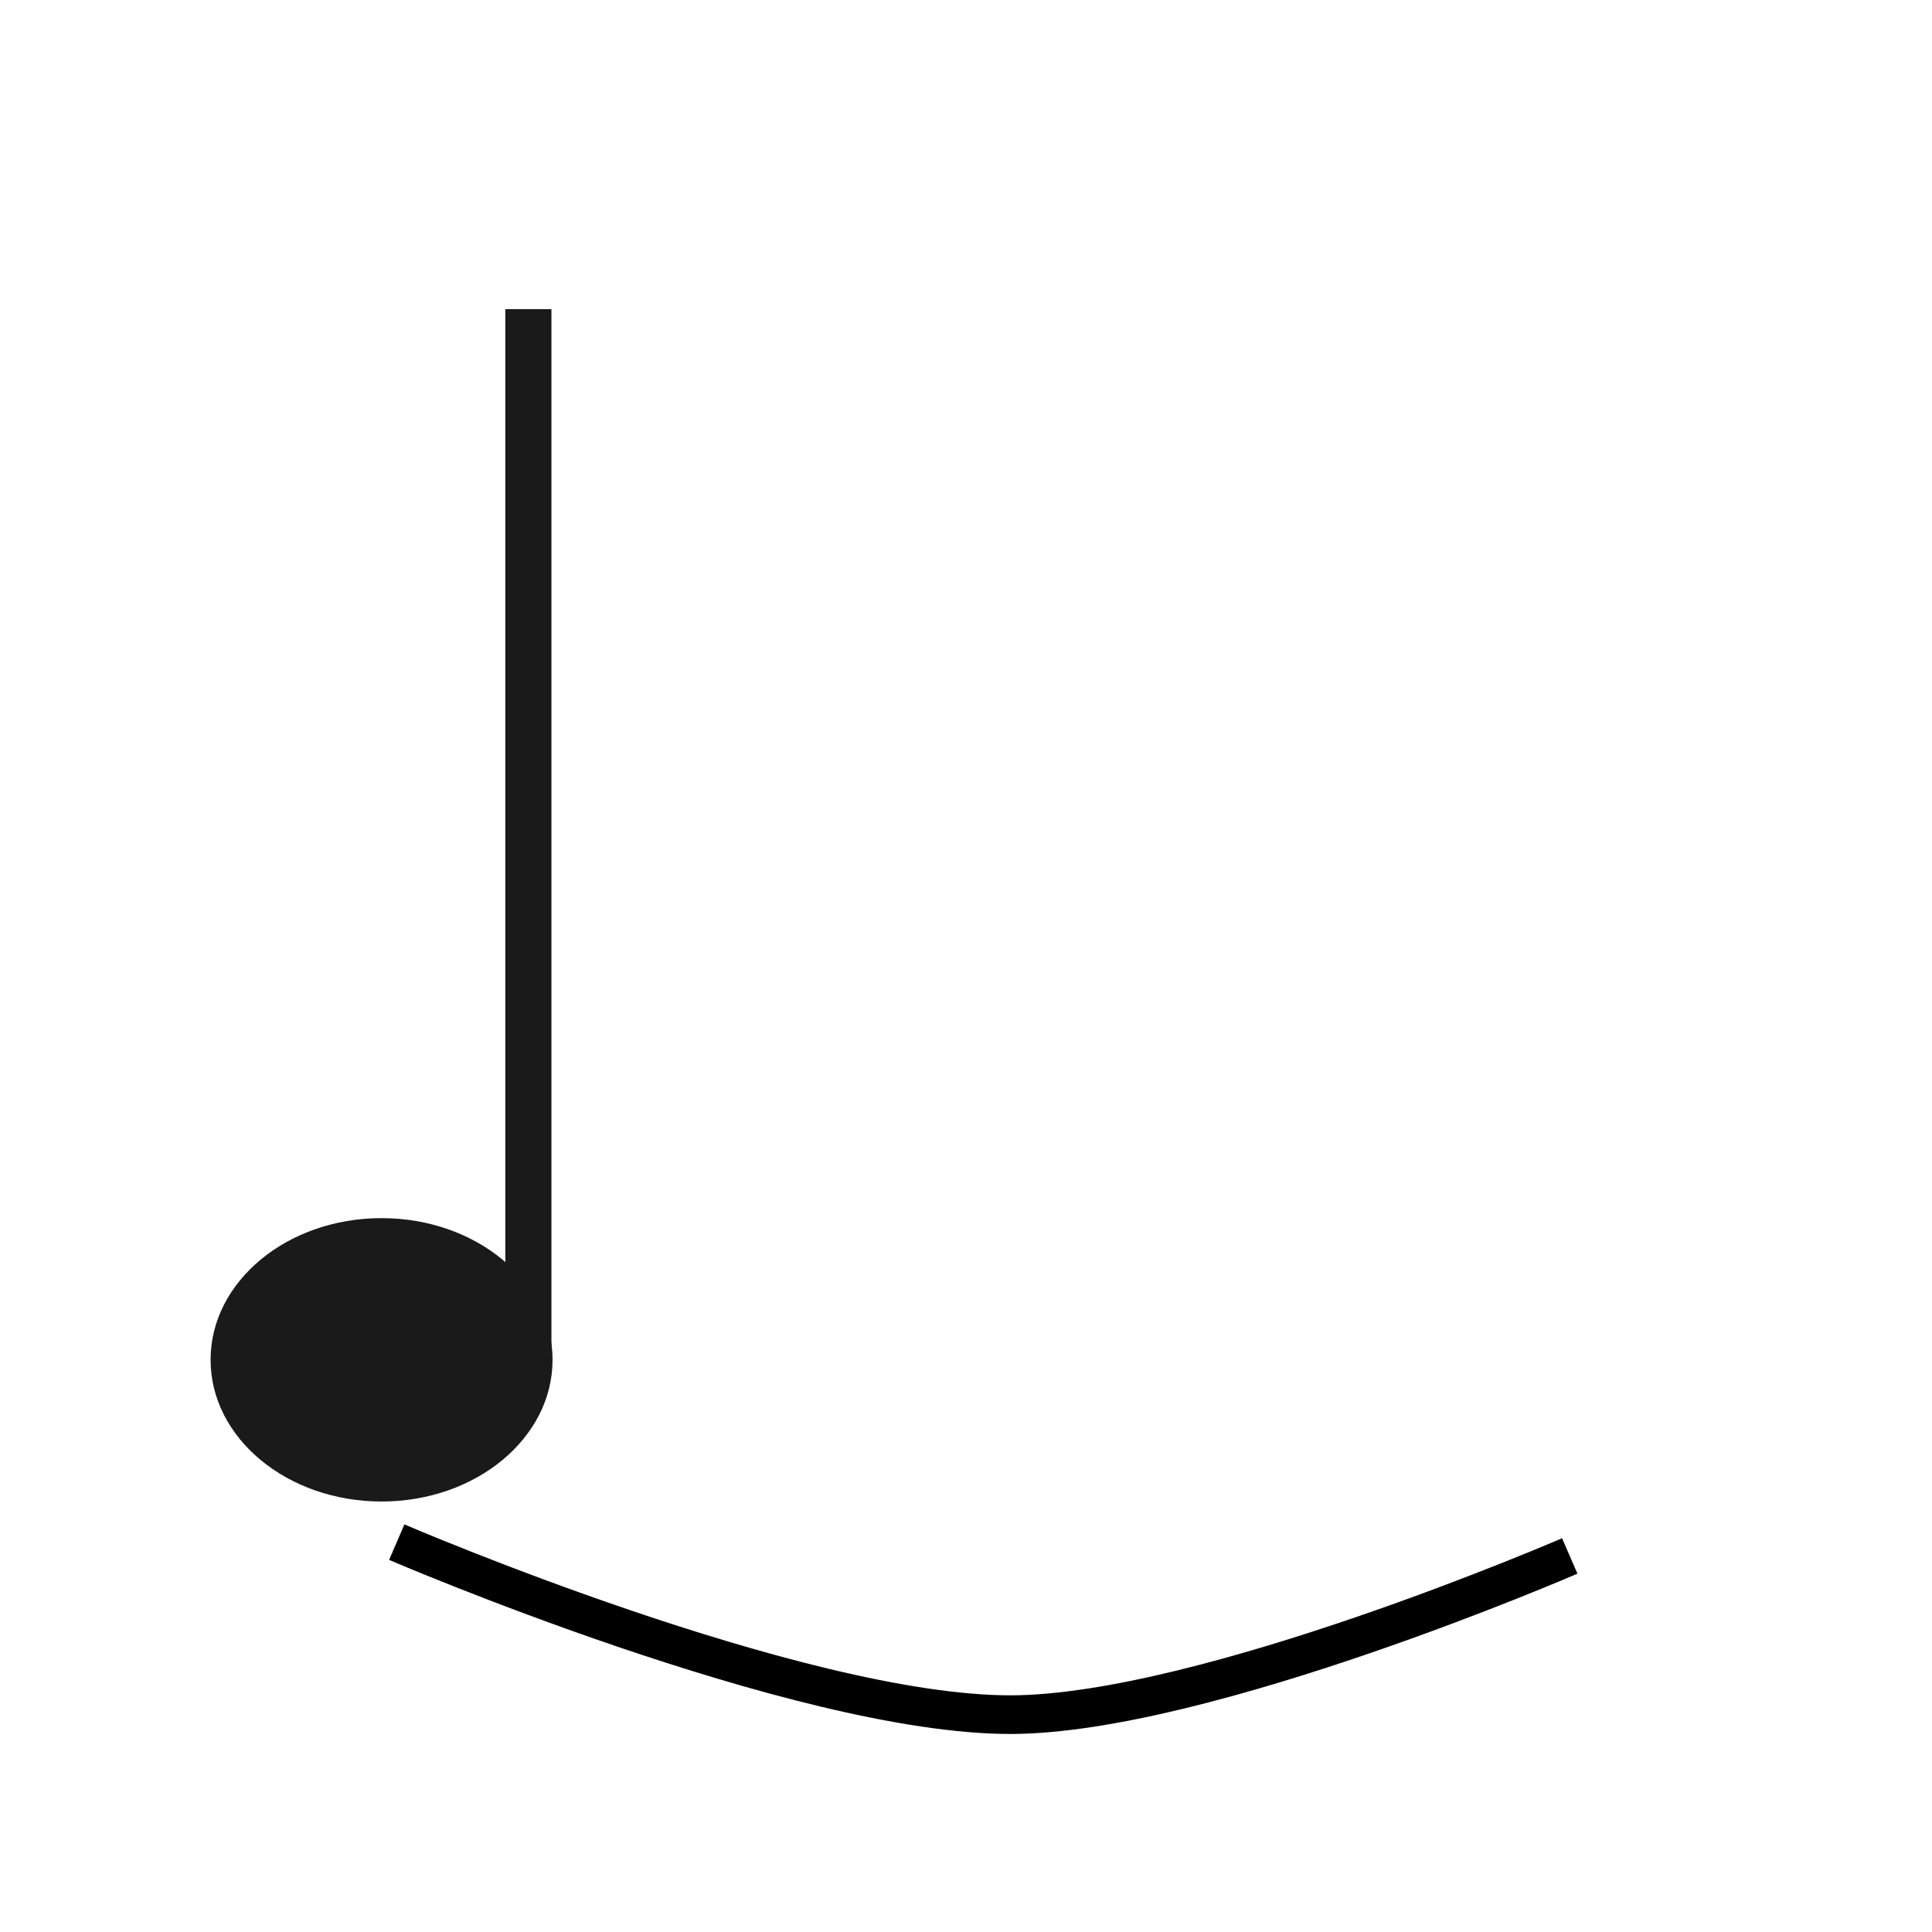 <?xml version="1.0" encoding="UTF-8" standalone="no"?>
<!-- Created with Inkscape (http://www.inkscape.org/) -->

<svg
   xmlns:dc="http://purl.org/dc/elements/1.1/"
   xmlns:cc="http://creativecommons.org/ns#"
   xmlns:rdf="http://www.w3.org/1999/02/22-rdf-syntax-ns#"
   xmlns:svg="http://www.w3.org/2000/svg"
   xmlns="http://www.w3.org/2000/svg"
   xmlns:sodipodi="http://sodipodi.sourceforge.net/DTD/sodipodi-0.dtd"
   xmlns:inkscape="http://www.inkscape.org/namespaces/inkscape"
   width="50"
   height="50"
   viewBox="0 0 50 50"
   id="svg2"
   version="1.1"
   inkscape:version="0.91 r13725"
   sodipodi:docname="tied.svg">
  <defs
     id="defs4" />
  <sodipodi:namedview
     id="base"
     pagecolor="#ffffff"
     bordercolor="#666666"
     borderopacity="1.0"
     inkscape:pageopacity="0.0"
     inkscape:pageshadow="2"
     inkscape:zoom="7.919596"
     inkscape:cx="14.800141"
     inkscape:cy="12.426512"
     inkscape:document-units="px"
     inkscape:current-layer="layer1"
     showgrid="false"
     units="px"
     inkscape:window-width="1920"
     inkscape:window-height="1017"
     inkscape:window-x="-8"
     inkscape:window-y="-8"
     inkscape:window-maximized="1" />
  <g
     inkscape:label="Ebene 1"
     inkscape:groupmode="layer"
     id="layer1"
     transform="translate(0,-1002.362)">
    <ellipse
       style="opacity:1;fill:#1a1a1a;fill-opacity:1;stroke:none;stroke-width:0.7;stroke-miterlimit:4;stroke-dasharray:none;stroke-dashoffset:0;stroke-opacity:1"
       id="path4135"
       cx="9.875"
       cy="1037.554"
       rx="4.425"
       ry="3.667" />
    <rect
       style="opacity:1;fill:#1a1a1a;fill-opacity:1;stroke:none;stroke-width:0.7;stroke-miterlimit:4;stroke-dasharray:none;stroke-dashoffset:0;stroke-opacity:1"
       id="rect4137"
       width="1.194"
       height="27.509"
       x="13.077"
       y="1010.363" />
    <path
       style="fill:none;fill-rule:evenodd;stroke:#000000;stroke-width:1px;stroke-linecap:butt;stroke-linejoin:miter;stroke-opacity:1"
       d="m 10.268,1042.273 c 0,0 10.39,4.472 15.893,4.464 5.012,-0.01 14.464,-4.107 14.464,-4.107"
       id="path4144"
       inkscape:connector-curvature="0"
       sodipodi:nodetypes="csc" />
  </g>
</svg>
